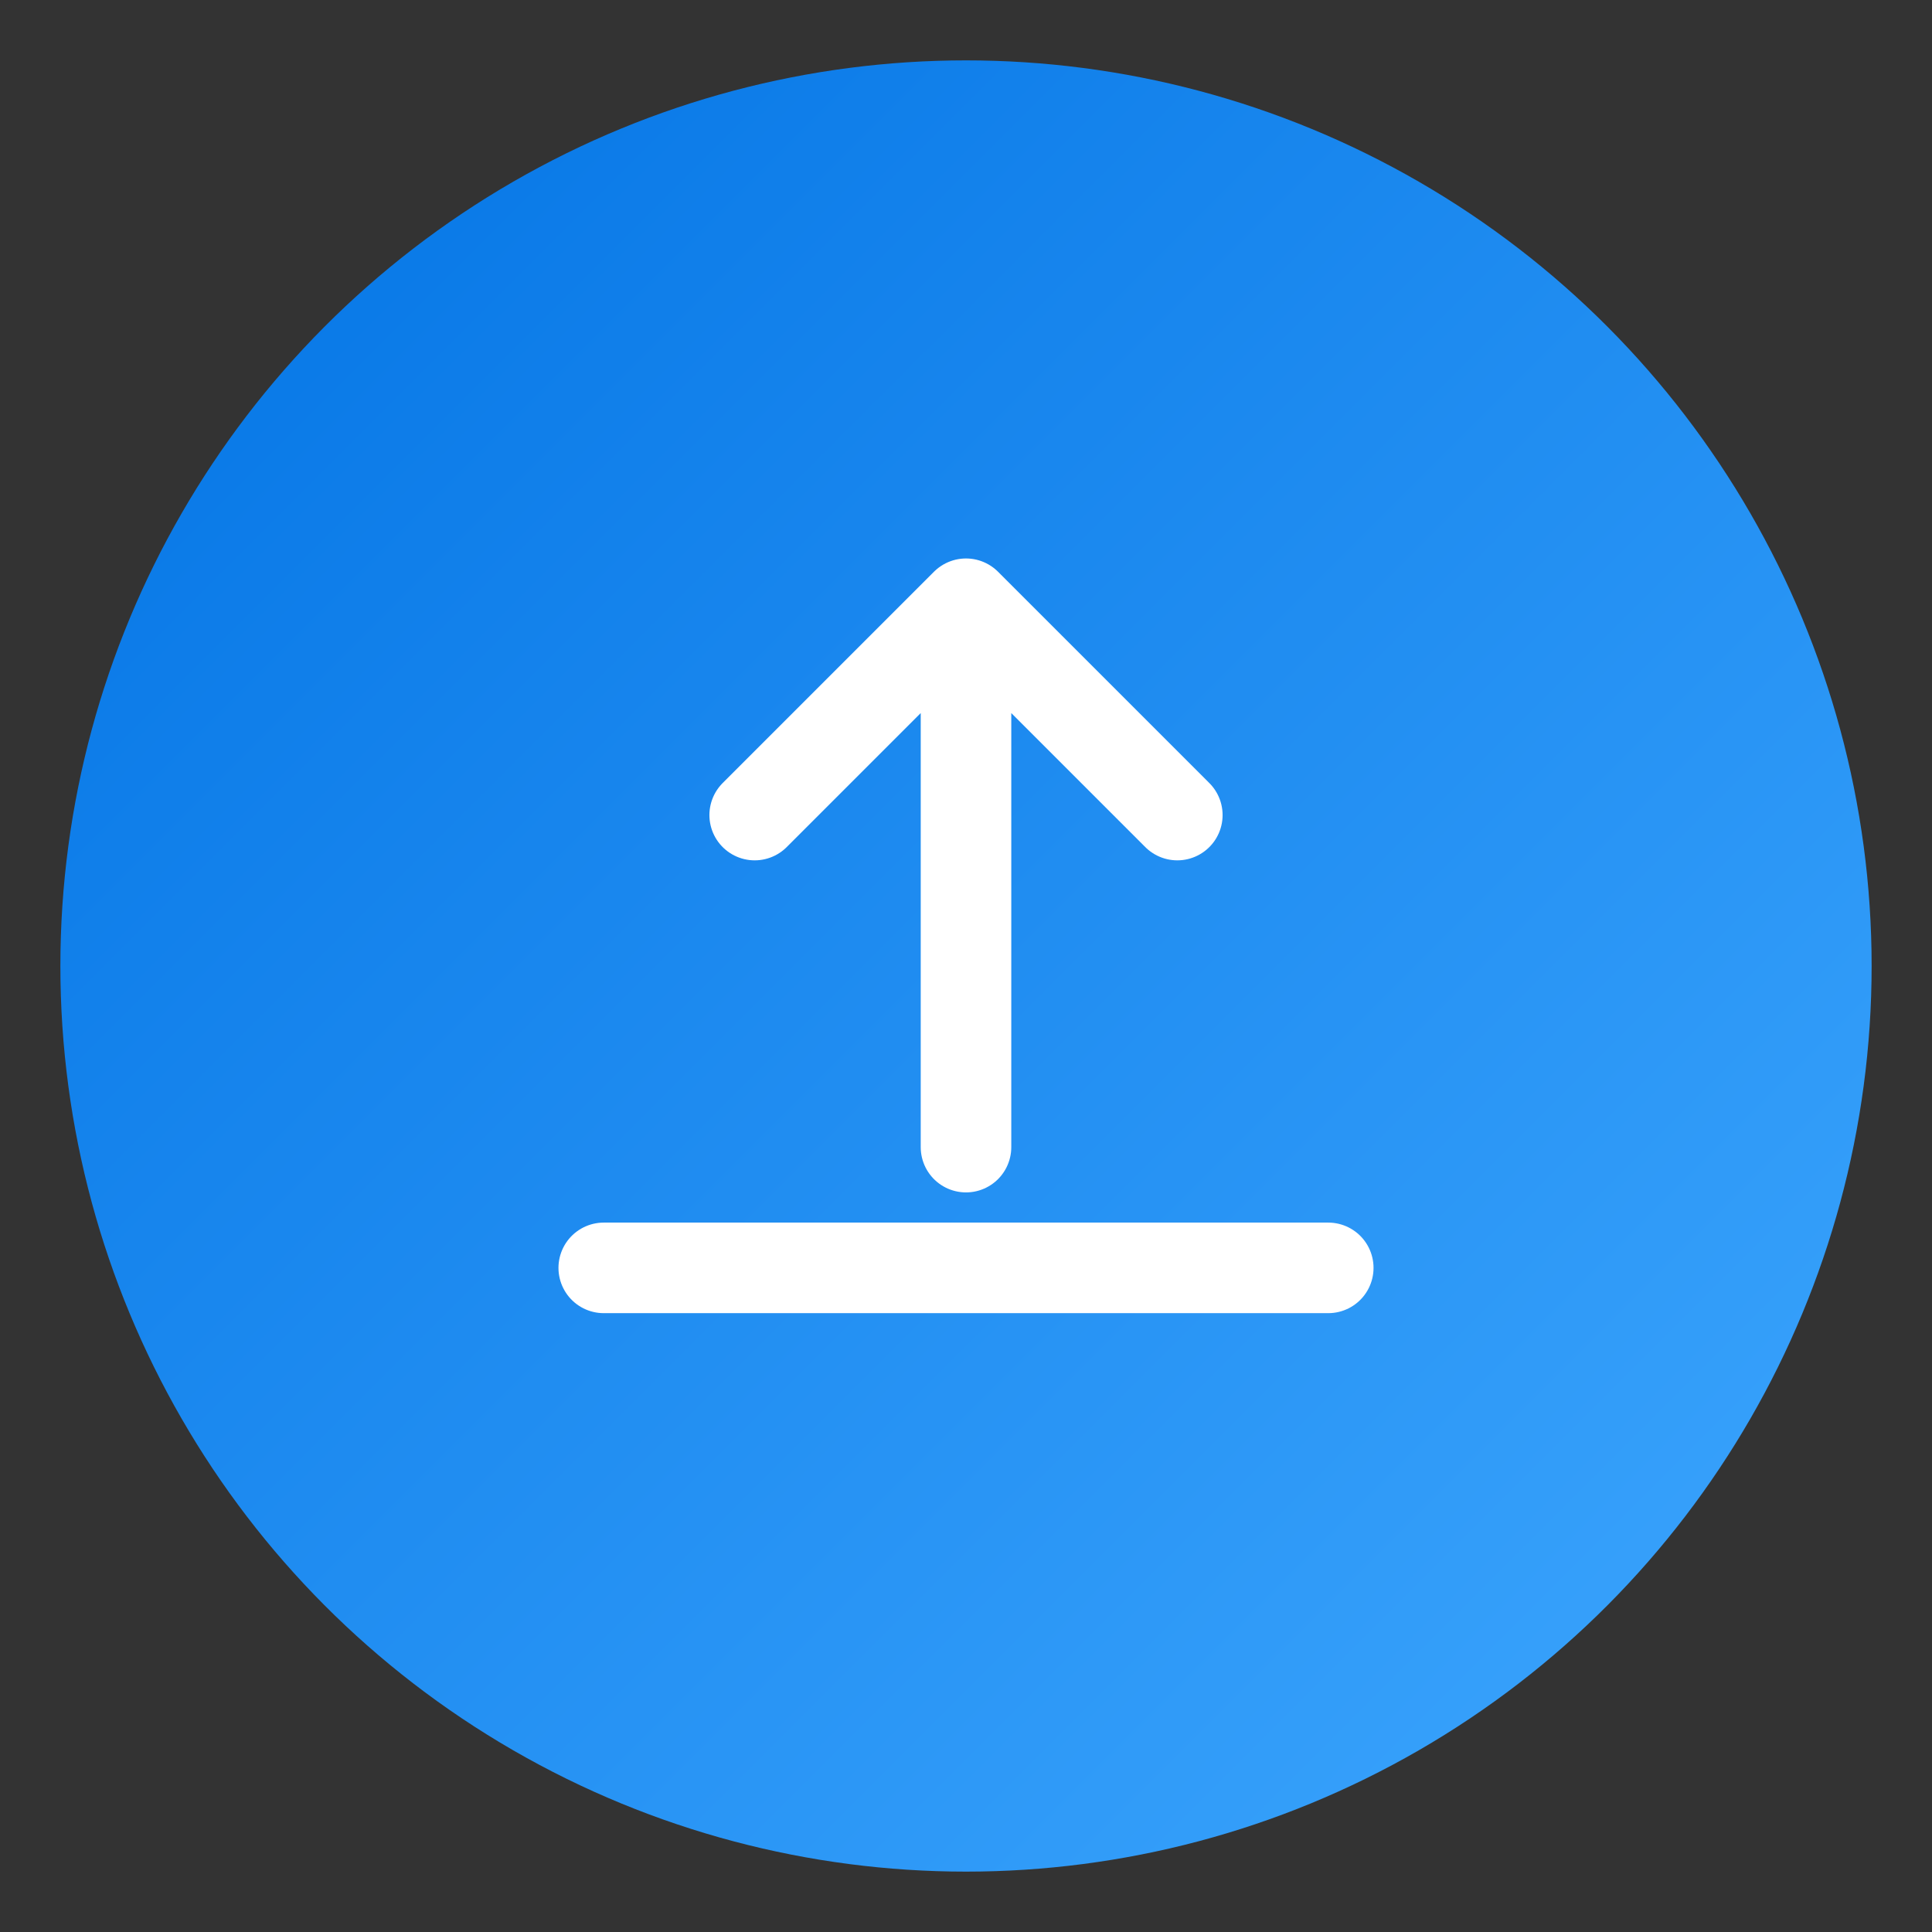 <?xml version="1.0" encoding="UTF-8"?>
<svg width="64" height="64" viewBox="0 0 64 64" fill="none" xmlns="http://www.w3.org/2000/svg">
    <rect x="0" y="0" width="64" height="64" fill="#333333" stroke="none"/>
    <!-- 外圈渐变背景 -->
    <circle cx="32" cy="32" r="30" fill="url(#gradient)" />
    
    <!-- 上传箭头和线条 -->
    <path d="M32 20v18M25 27l7-7 7 7M20 42h24" stroke="#ffffff" stroke-width="3" stroke-linecap="round" stroke-linejoin="round"/>
    
    <!-- 渐变定义 -->
    <defs>
        <linearGradient id="gradient" x1="0" y1="0" x2="64" y2="64" gradientUnits="userSpaceOnUse">
            <stop offset="0%" stop-color="#0071e3"/>
            <stop offset="100%" stop-color="#40a9ff"/>
        </linearGradient>
    </defs>
</svg> 
